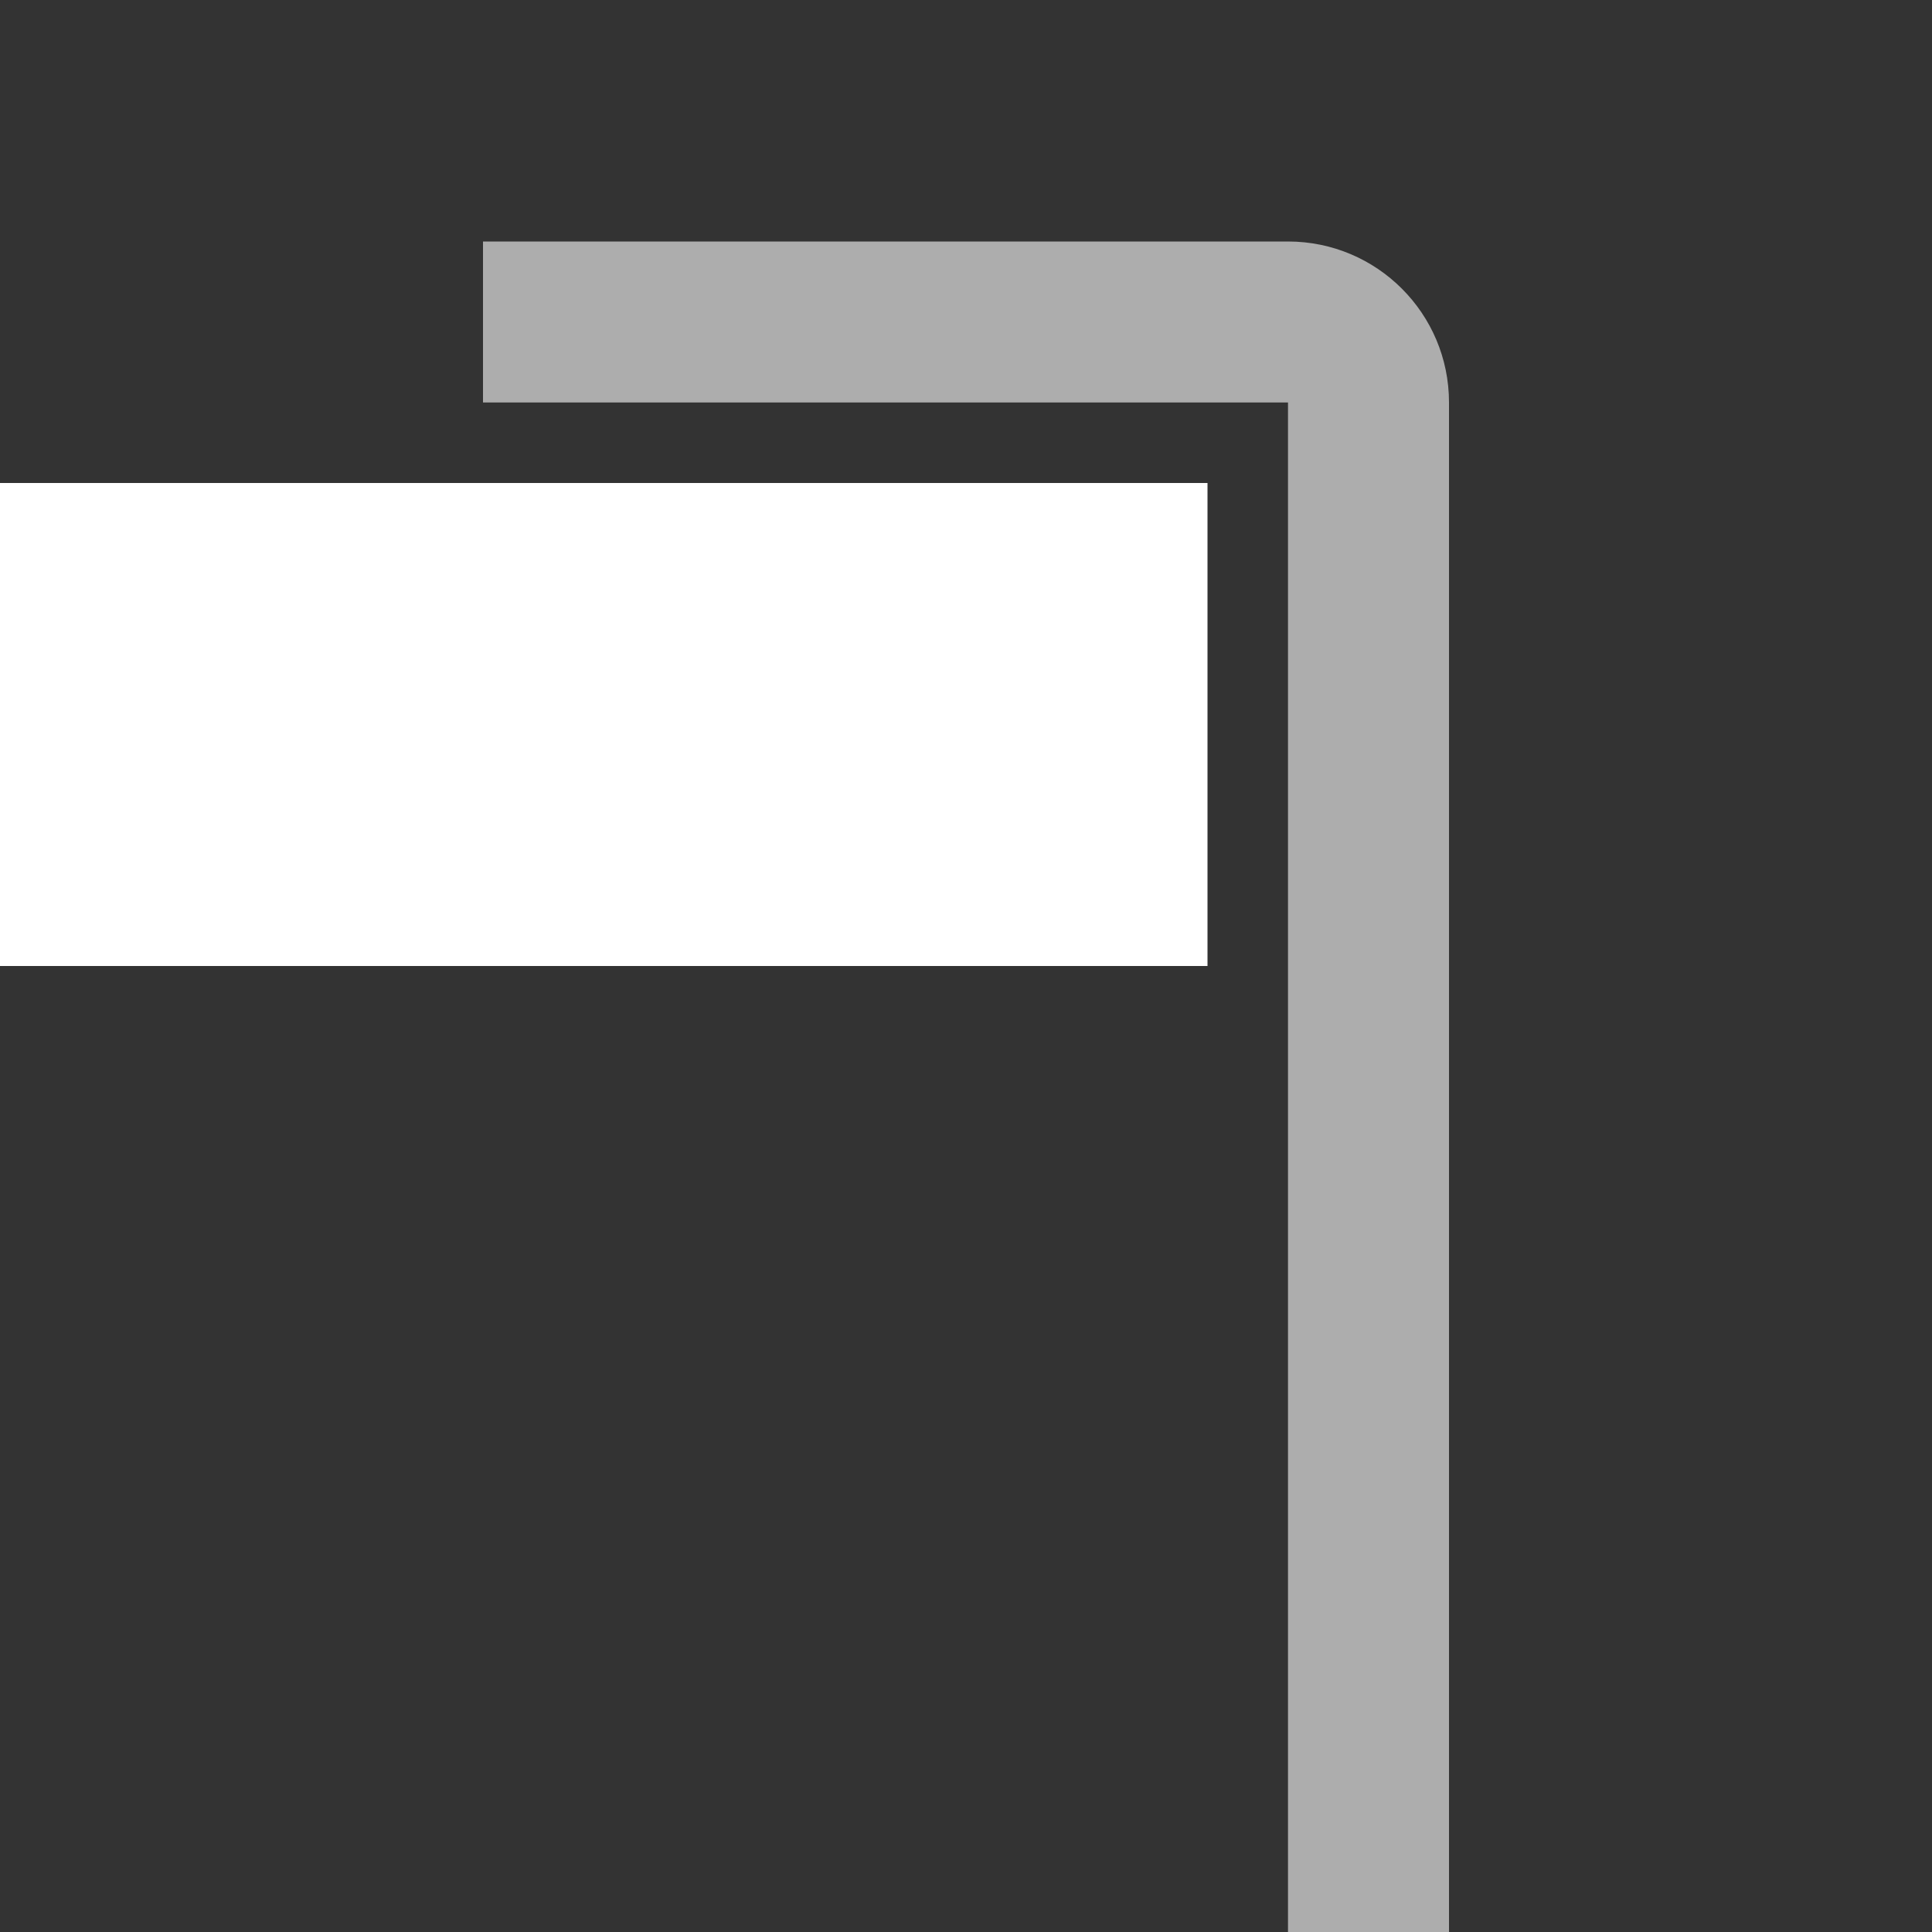 <svg width="24" height="24" viewBox="0 0 24 24" fill="none" xmlns="http://www.w3.org/2000/svg">
<rect x="0" y="0" width="24" height="24" fill="#333333" stroke="none"/>
<path d="M0 6H15V12H0V6Z" fill="white"/>
<path d="M6 5V3H16C17.105 3 18 3.895 18 5V24H16V5H6Z" fill="white" fill-opacity="0.6"/>
</svg>
